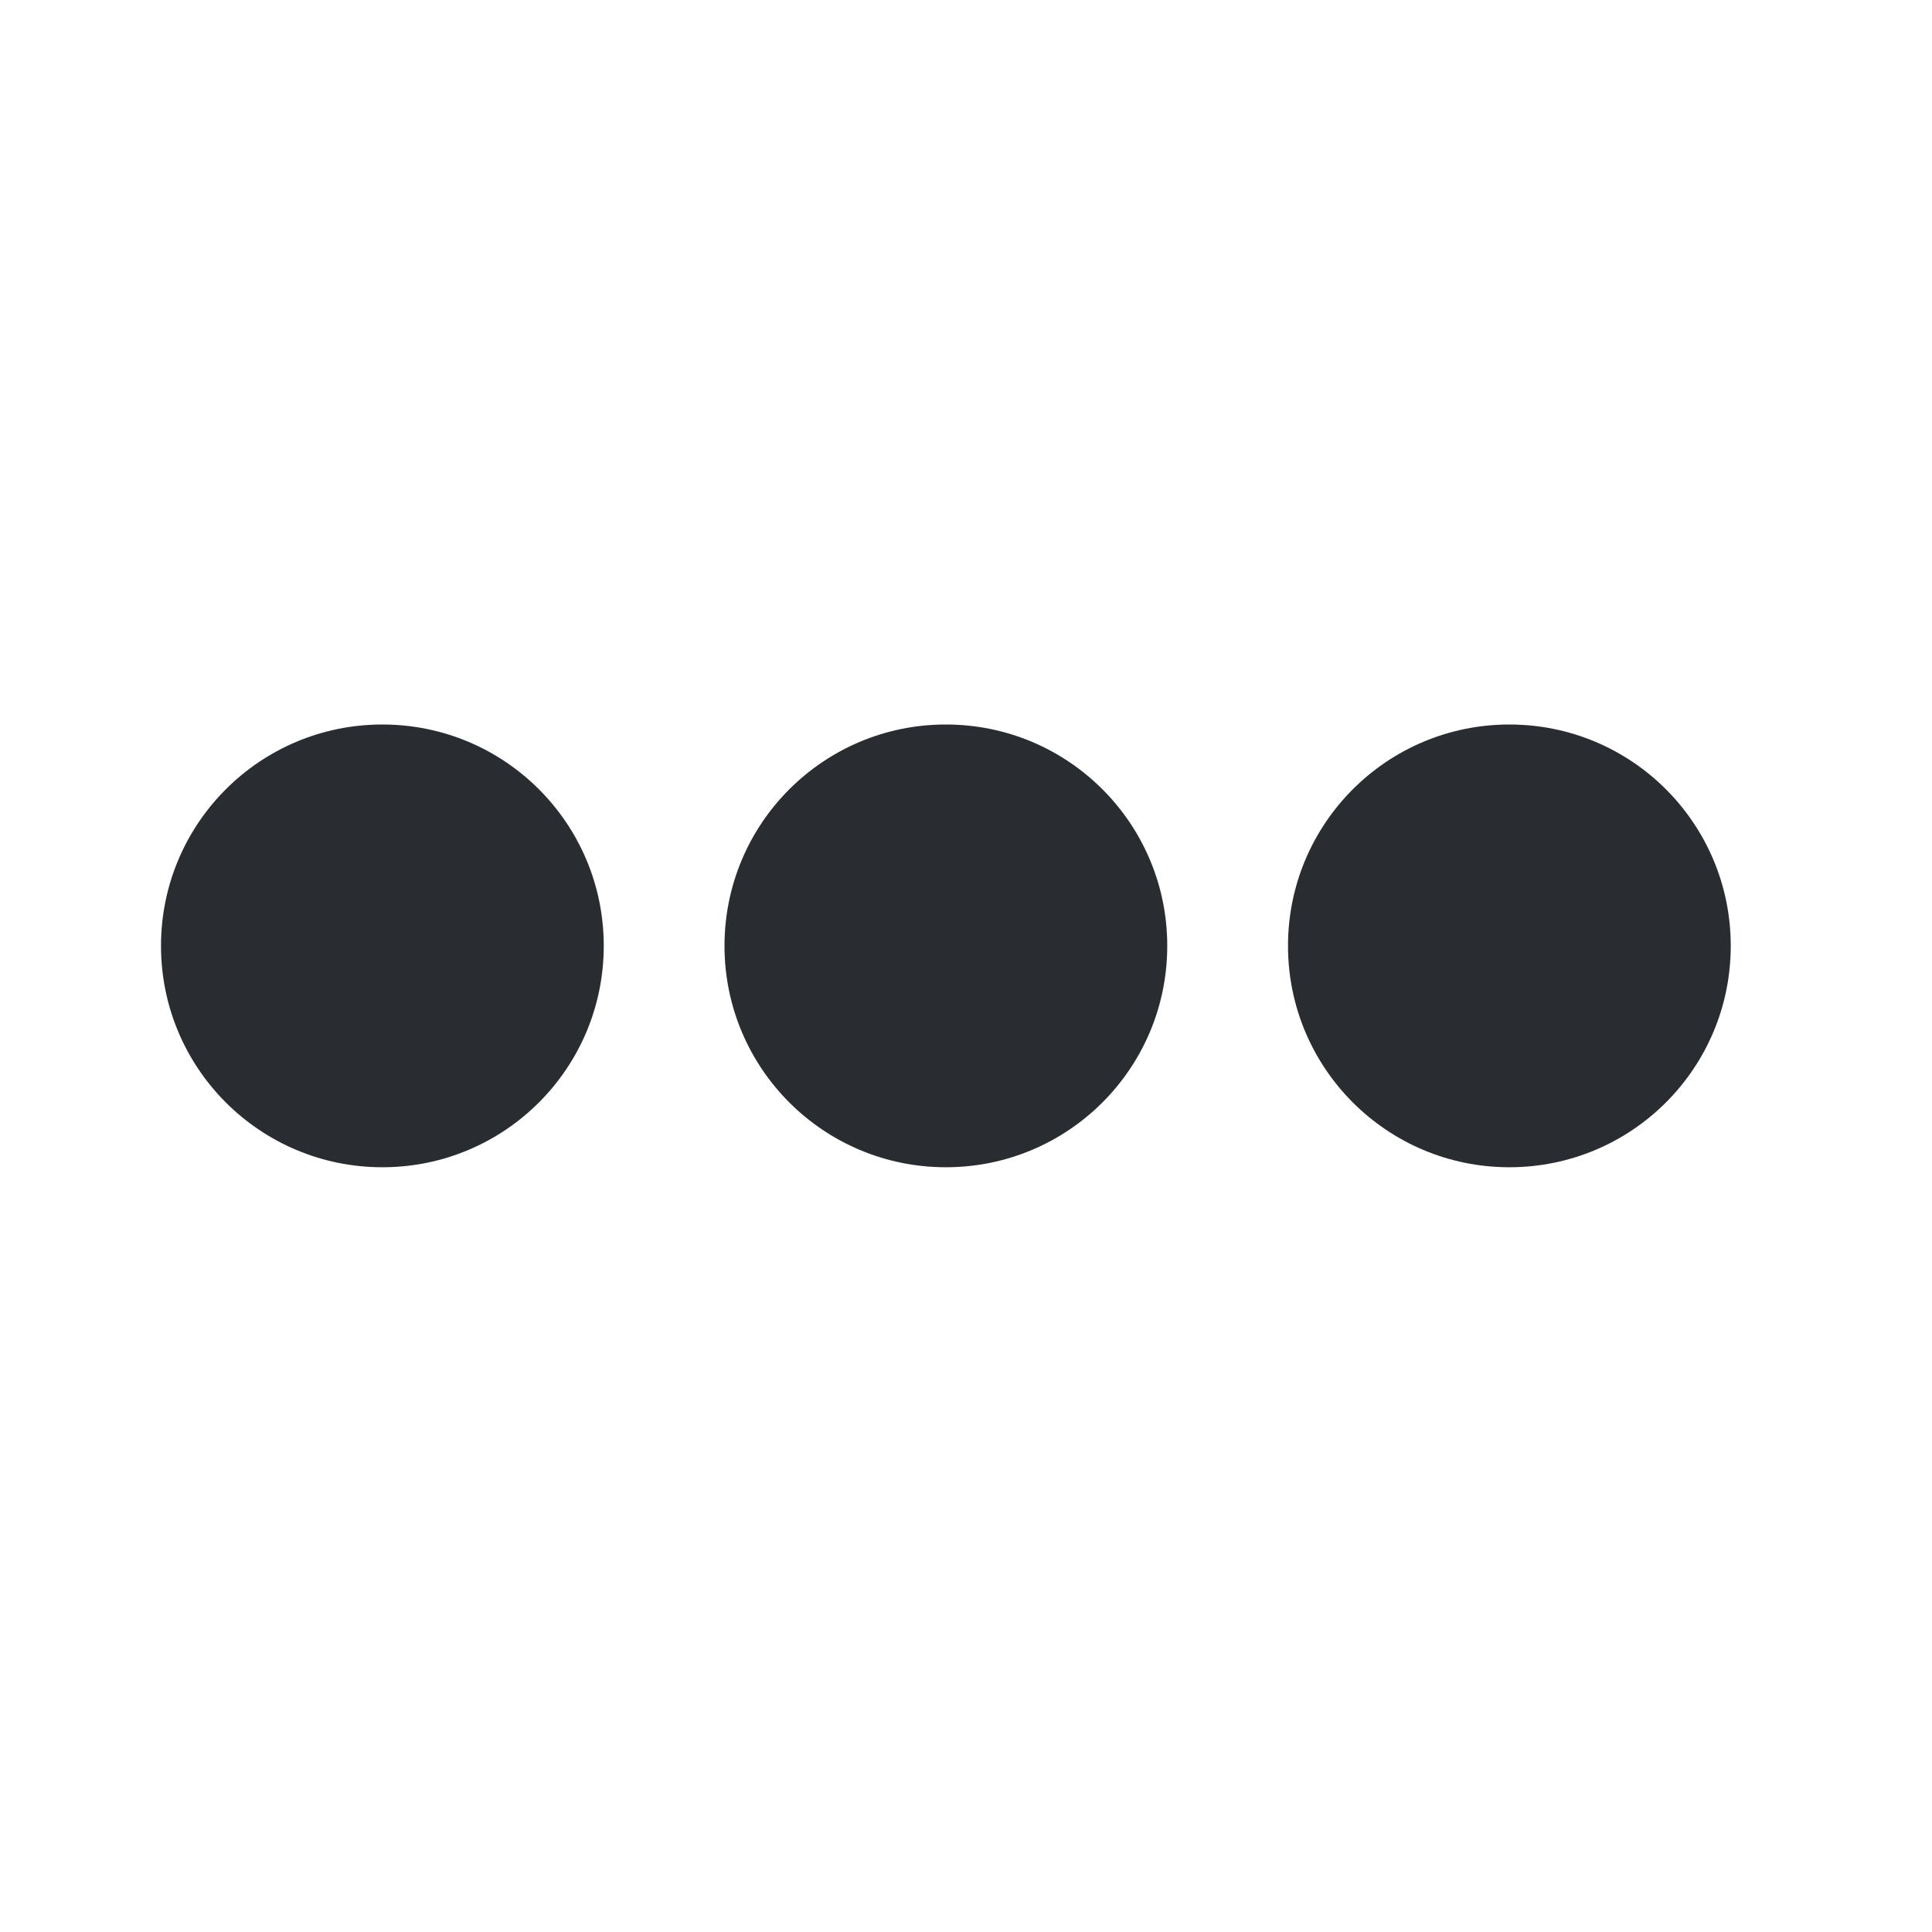<svg width="24" height="24" viewBox="0 0 24 24" fill="none" xmlns="http://www.w3.org/2000/svg">
<path d="M4.75 14.5C3.23 14.5 2 13.27 2 11.75C2 10.23 3.23 9 4.75 9C6.27 9 7.5 10.23 7.5 11.75C7.5 13.27 6.27 14.5 4.75 14.5ZM4.75 11.75C4.749 11.813 4.75 11.06 4.75 11.75Z" fill="#292D32"/>
<path d="M11.75 14.5C10.23 14.5 9 13.27 9 11.75C9 10.23 10.23 9 11.75 9C13.27 9 14.5 10.23 14.5 11.75C14.5 13.27 13.27 14.5 11.75 14.5ZM11.75 11.75C11.749 11.813 11.75 11.06 11.75 11.75Z" fill="#292D32"/>
<path d="M18.75 14.5C17.23 14.5 16 13.27 16 11.75C16 10.23 17.23 9 18.75 9C20.27 9 21.5 10.23 21.5 11.75C21.5 13.27 20.27 14.5 18.75 14.5ZM18.75 11.75C18.749 11.813 18.75 11.06 18.75 11.75Z" fill="#292D32"/>
</svg>
